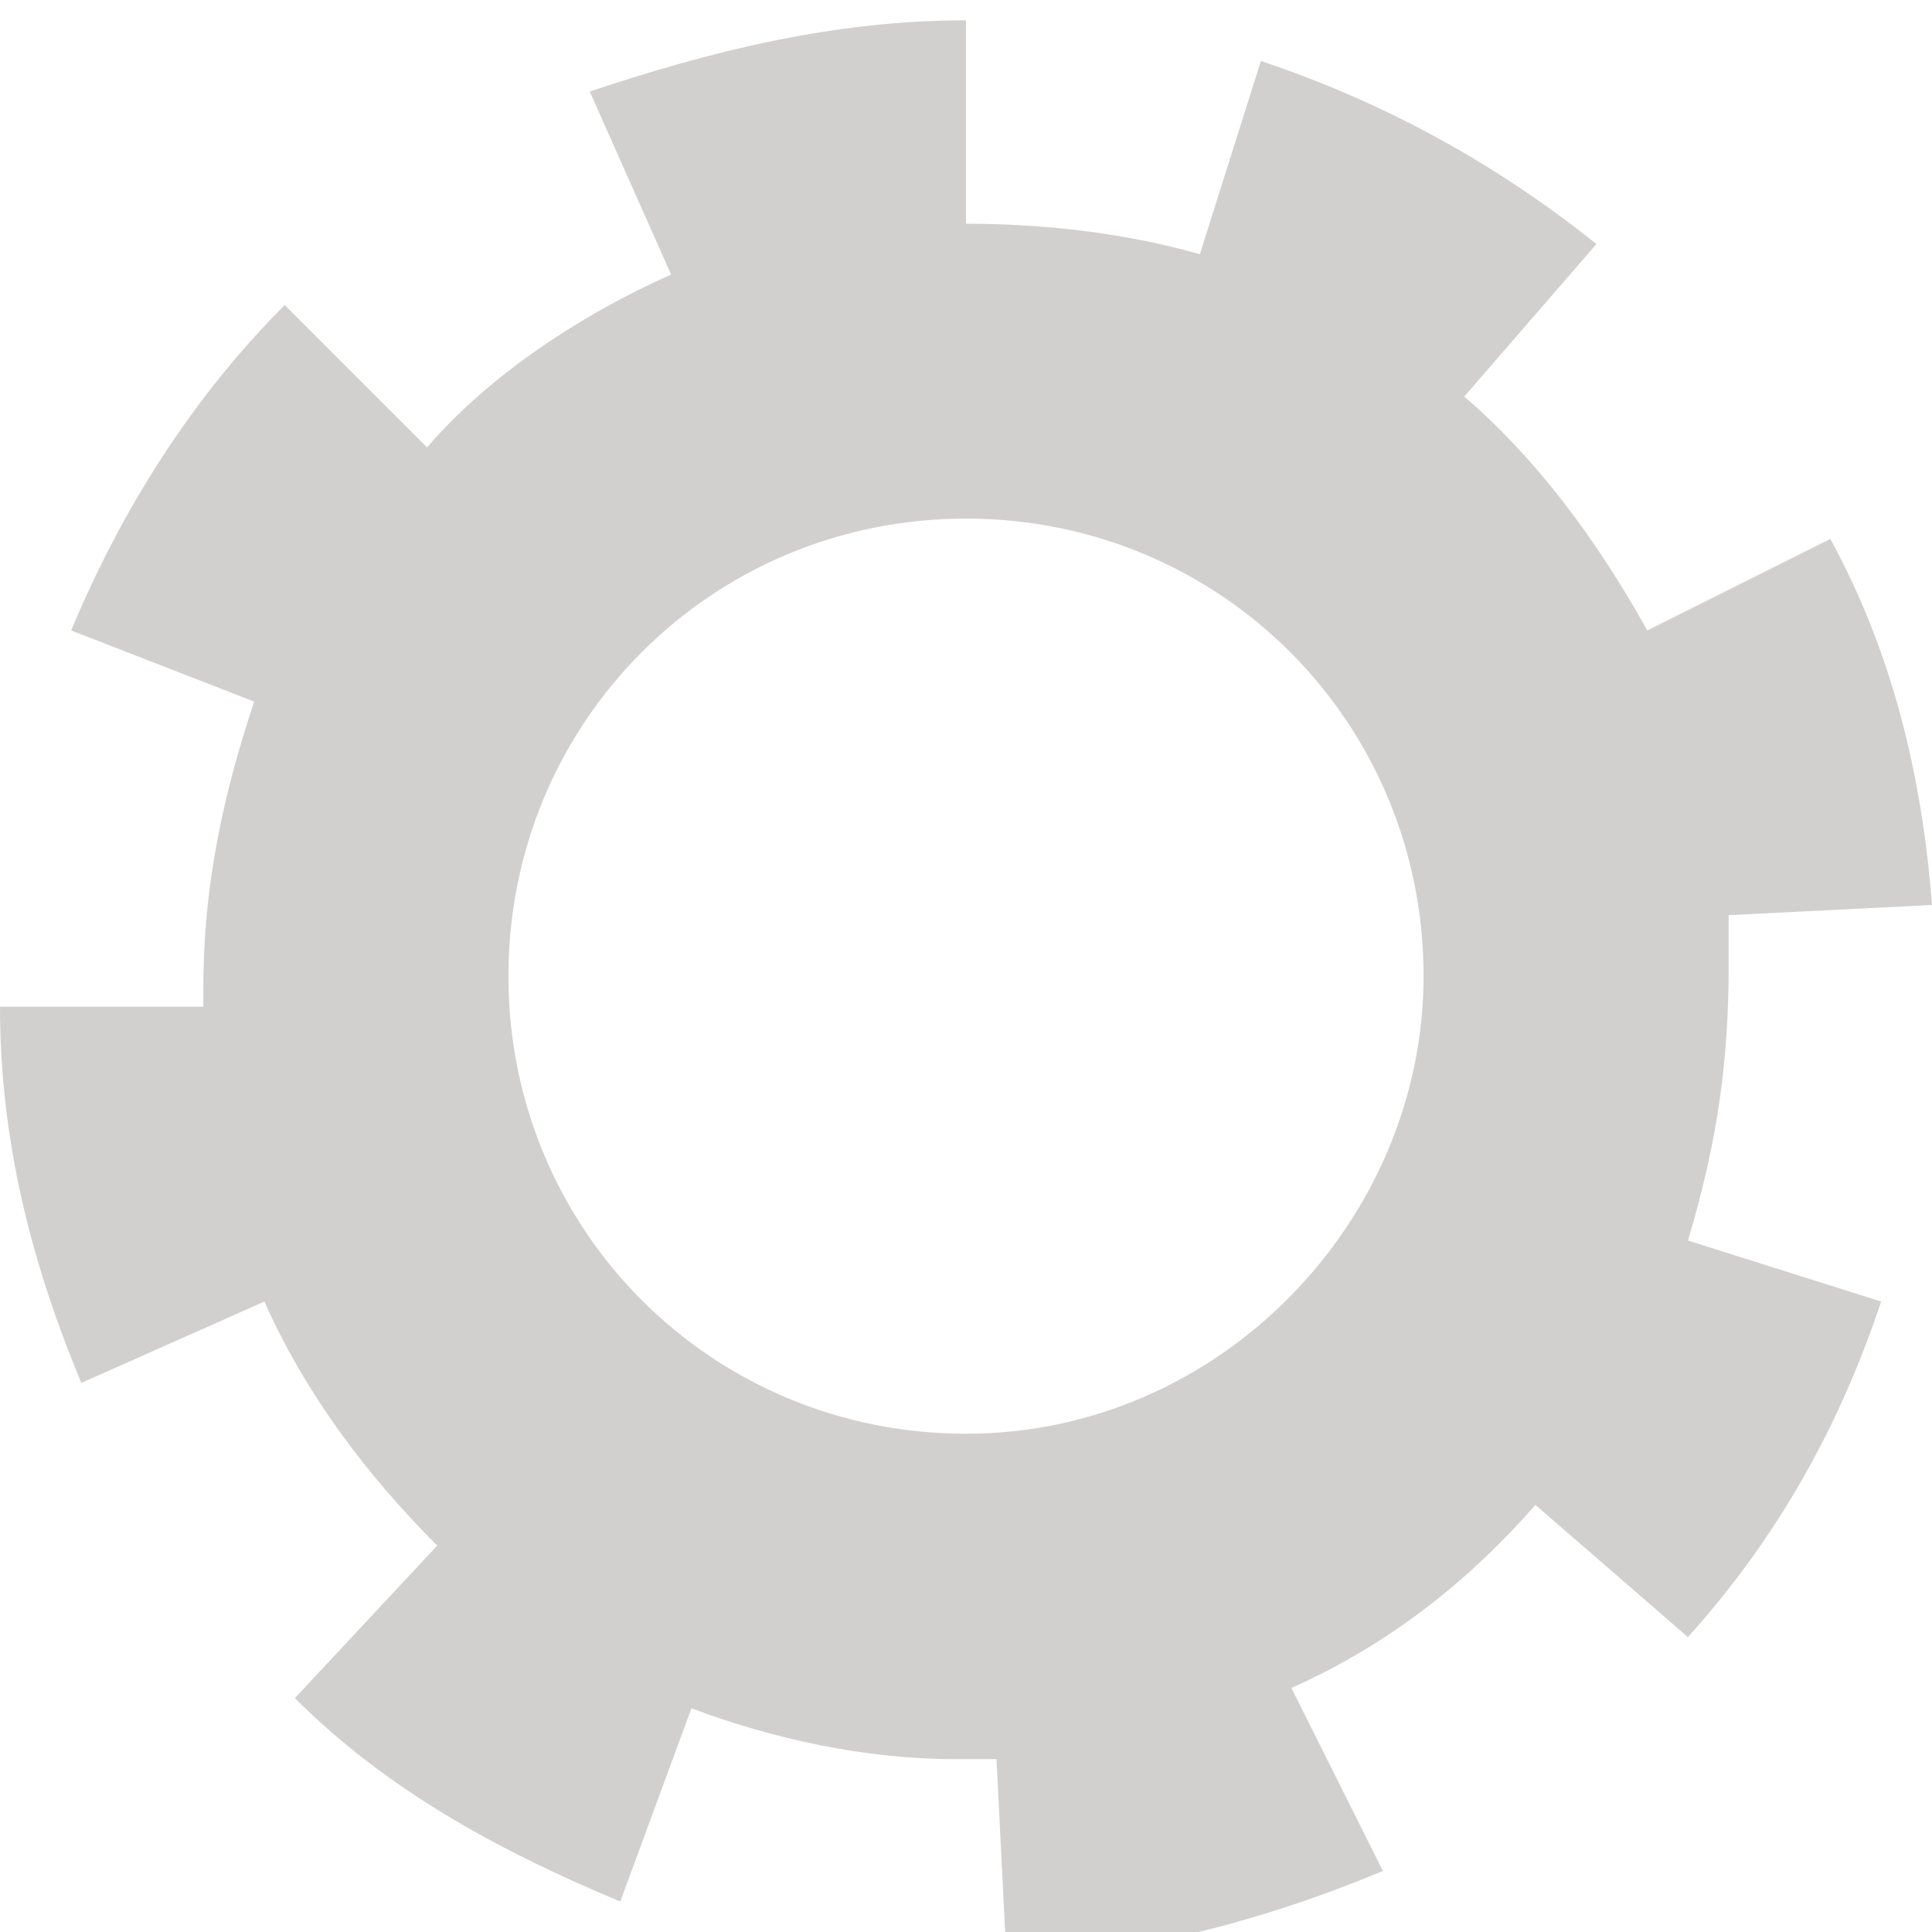 <?xml version="1.0" encoding="utf-8"?>
<!-- Generator: Adobe Illustrator 19.1.0, SVG Export Plug-In . SVG Version: 6.00 Build 0)  -->
<svg version="1.1" id="Layer_1" xmlns="http://www.w3.org/2000/svg" xmlns:xlink="http://www.w3.org/1999/xlink" x="0px" y="0px"
	 width="19px" height="19px" viewBox="-296 387 19 19" style="enable-background:new -296 387 19 19;" xml:space="preserve">
<style type="text/css">
	.st0{fill:#d2cfcf;}
</style>
<path class="st0" d="M-279,396.5c0-0.2,0-0.4,0-0.5l2-0.1c-0.1-1.3-0.4-2.5-1-3.6l-1.8,0.9c-0.5-0.9-1.1-1.7-1.8-2.3l1.3-1.5
	c-1-0.8-2.1-1.4-3.3-1.8l-0.6,1.9c-0.7-0.2-1.5-0.3-2.3-0.3v-2c-1.3,0-2.5,0.3-3.7,0.7l0.8,1.8c-0.9,0.4-1.8,1-2.4,1.7l-1.4-1.4
	c-0.9,0.9-1.6,2-2.1,3.2l1.8,0.7c-0.3,0.9-0.5,1.8-0.5,2.8c0,0.1,0,0.1,0,0.2l-2,0c0,1.3,0.3,2.5,0.8,3.7l1.8-0.8
	c0.4,0.9,1,1.7,1.7,2.4l-1.4,1.5c0.9,0.9,2,1.5,3.2,2l0.7-1.9c0.8,0.3,1.7,0.5,2.6,0.5c0.1,0,0.2,0,0.4,0l0.1,2
	c1.3-0.1,2.5-0.4,3.7-0.9l-0.9-1.8c0.9-0.4,1.7-1,2.4-1.8l1.5,1.3c0.9-1,1.5-2.1,1.9-3.3l-1.9-0.6C-279.1,398.2-279,397.4-279,396.5
	z M-286.5,401.1c-2.5,0-4.5-2-4.5-4.5c0-2.5,2-4.5,4.5-4.5c2.5,0,4.5,2,4.5,4.5C-282,399-284,401.1-286.5,401.1z"/>
</svg>

